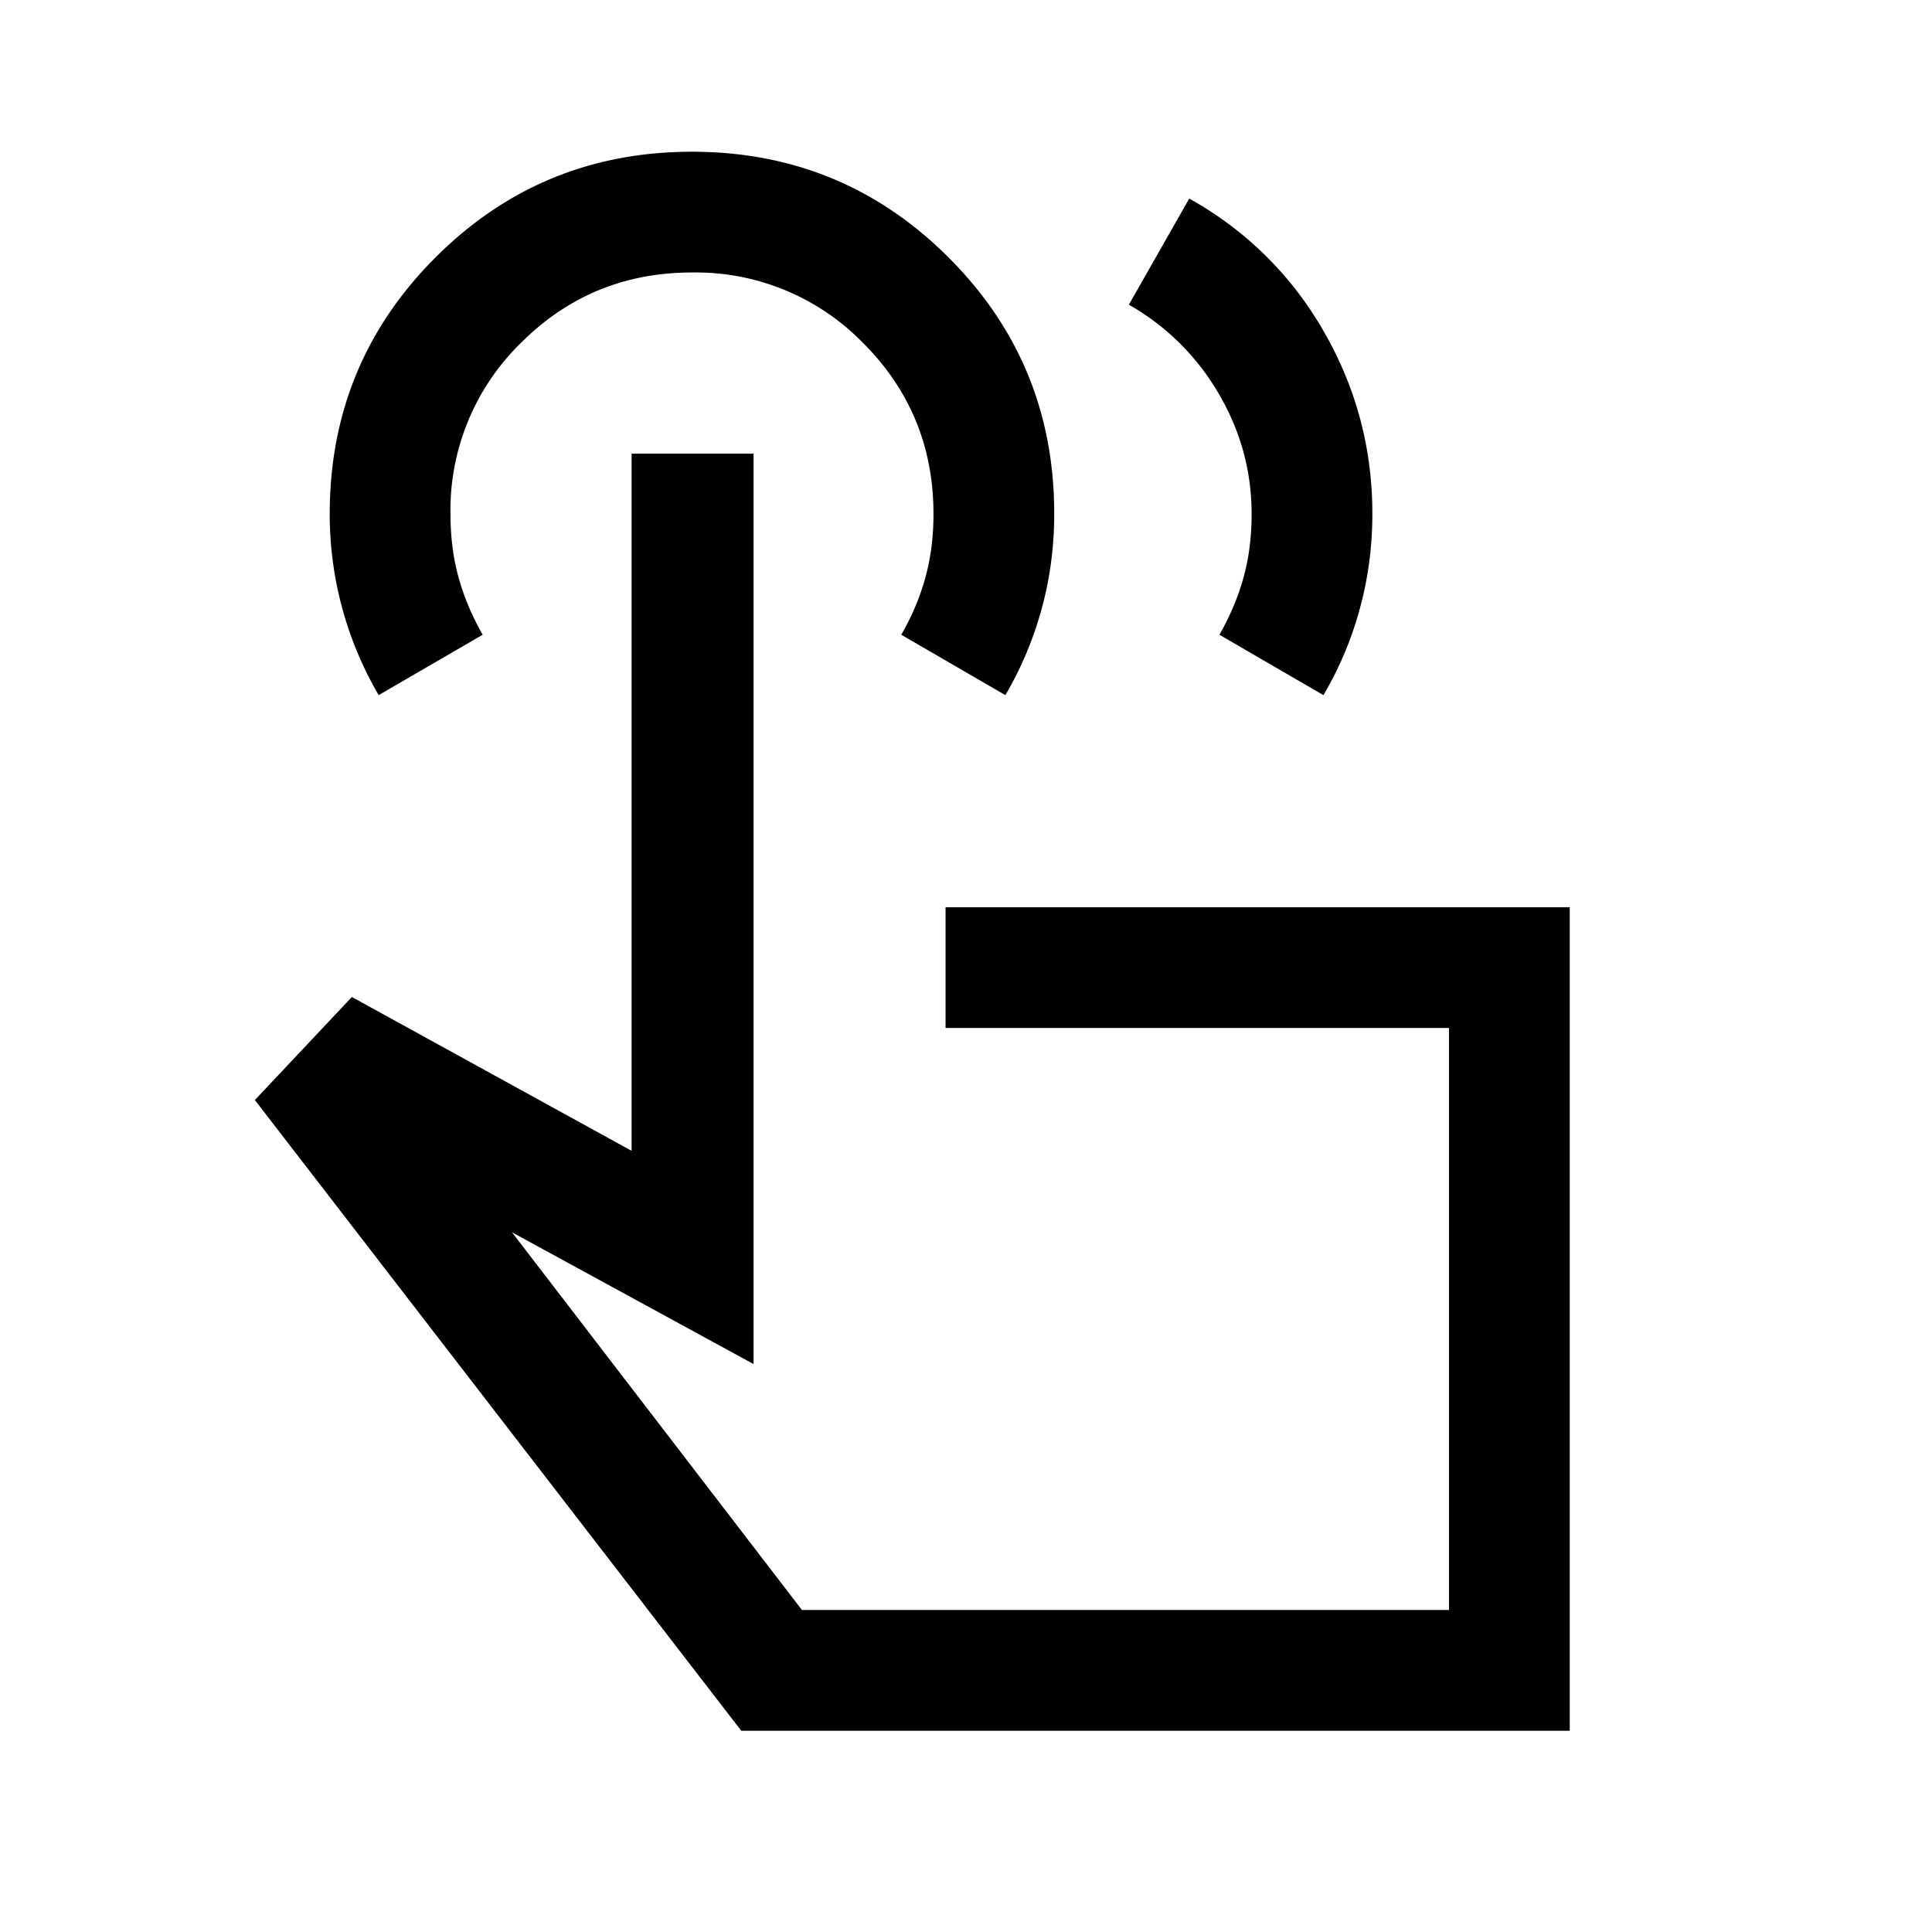 <svg xmlns="http://www.w3.org/2000/svg" width="24" height="24" viewBox="0 0 24 24" fill='currentColor'><path d="m14.023 3.785.75-1.318A4.34 4.34 0 0 1 16.44 4.11q.608 1.05.608 2.272 0 .61-.156 1.18-.155.57-.452 1.073l-1.292-.75q.2-.35.3-.713.1-.362.1-.787 0-.801-.412-1.5a3 3 0 0 0-1.113-1.1M19.5 21.5H9.208l-6.042-7.835 1.205-1.28 3.475 1.911V5.635h1.515v11.31L6.36 15.308 9.962 20H18v-7.23h-6.254v-1.5H19.5zM4.704 8.635a4.45 4.45 0 0 1-.608-2.25q0-1.874 1.314-3.187 1.313-1.313 3.186-1.313t3.187 1.313 1.313 3.186q0 .608-.156 1.179-.156.57-.451 1.072l-1.293-.75q.201-.35.3-.713.1-.362.1-.787 0-1.25-.875-2.125a2.9 2.9 0 0 0-2.125-.875q-1.25 0-2.125.875a2.9 2.9 0 0 0-.875 2.125q0 .425.1.787t.3.713z"/></svg>